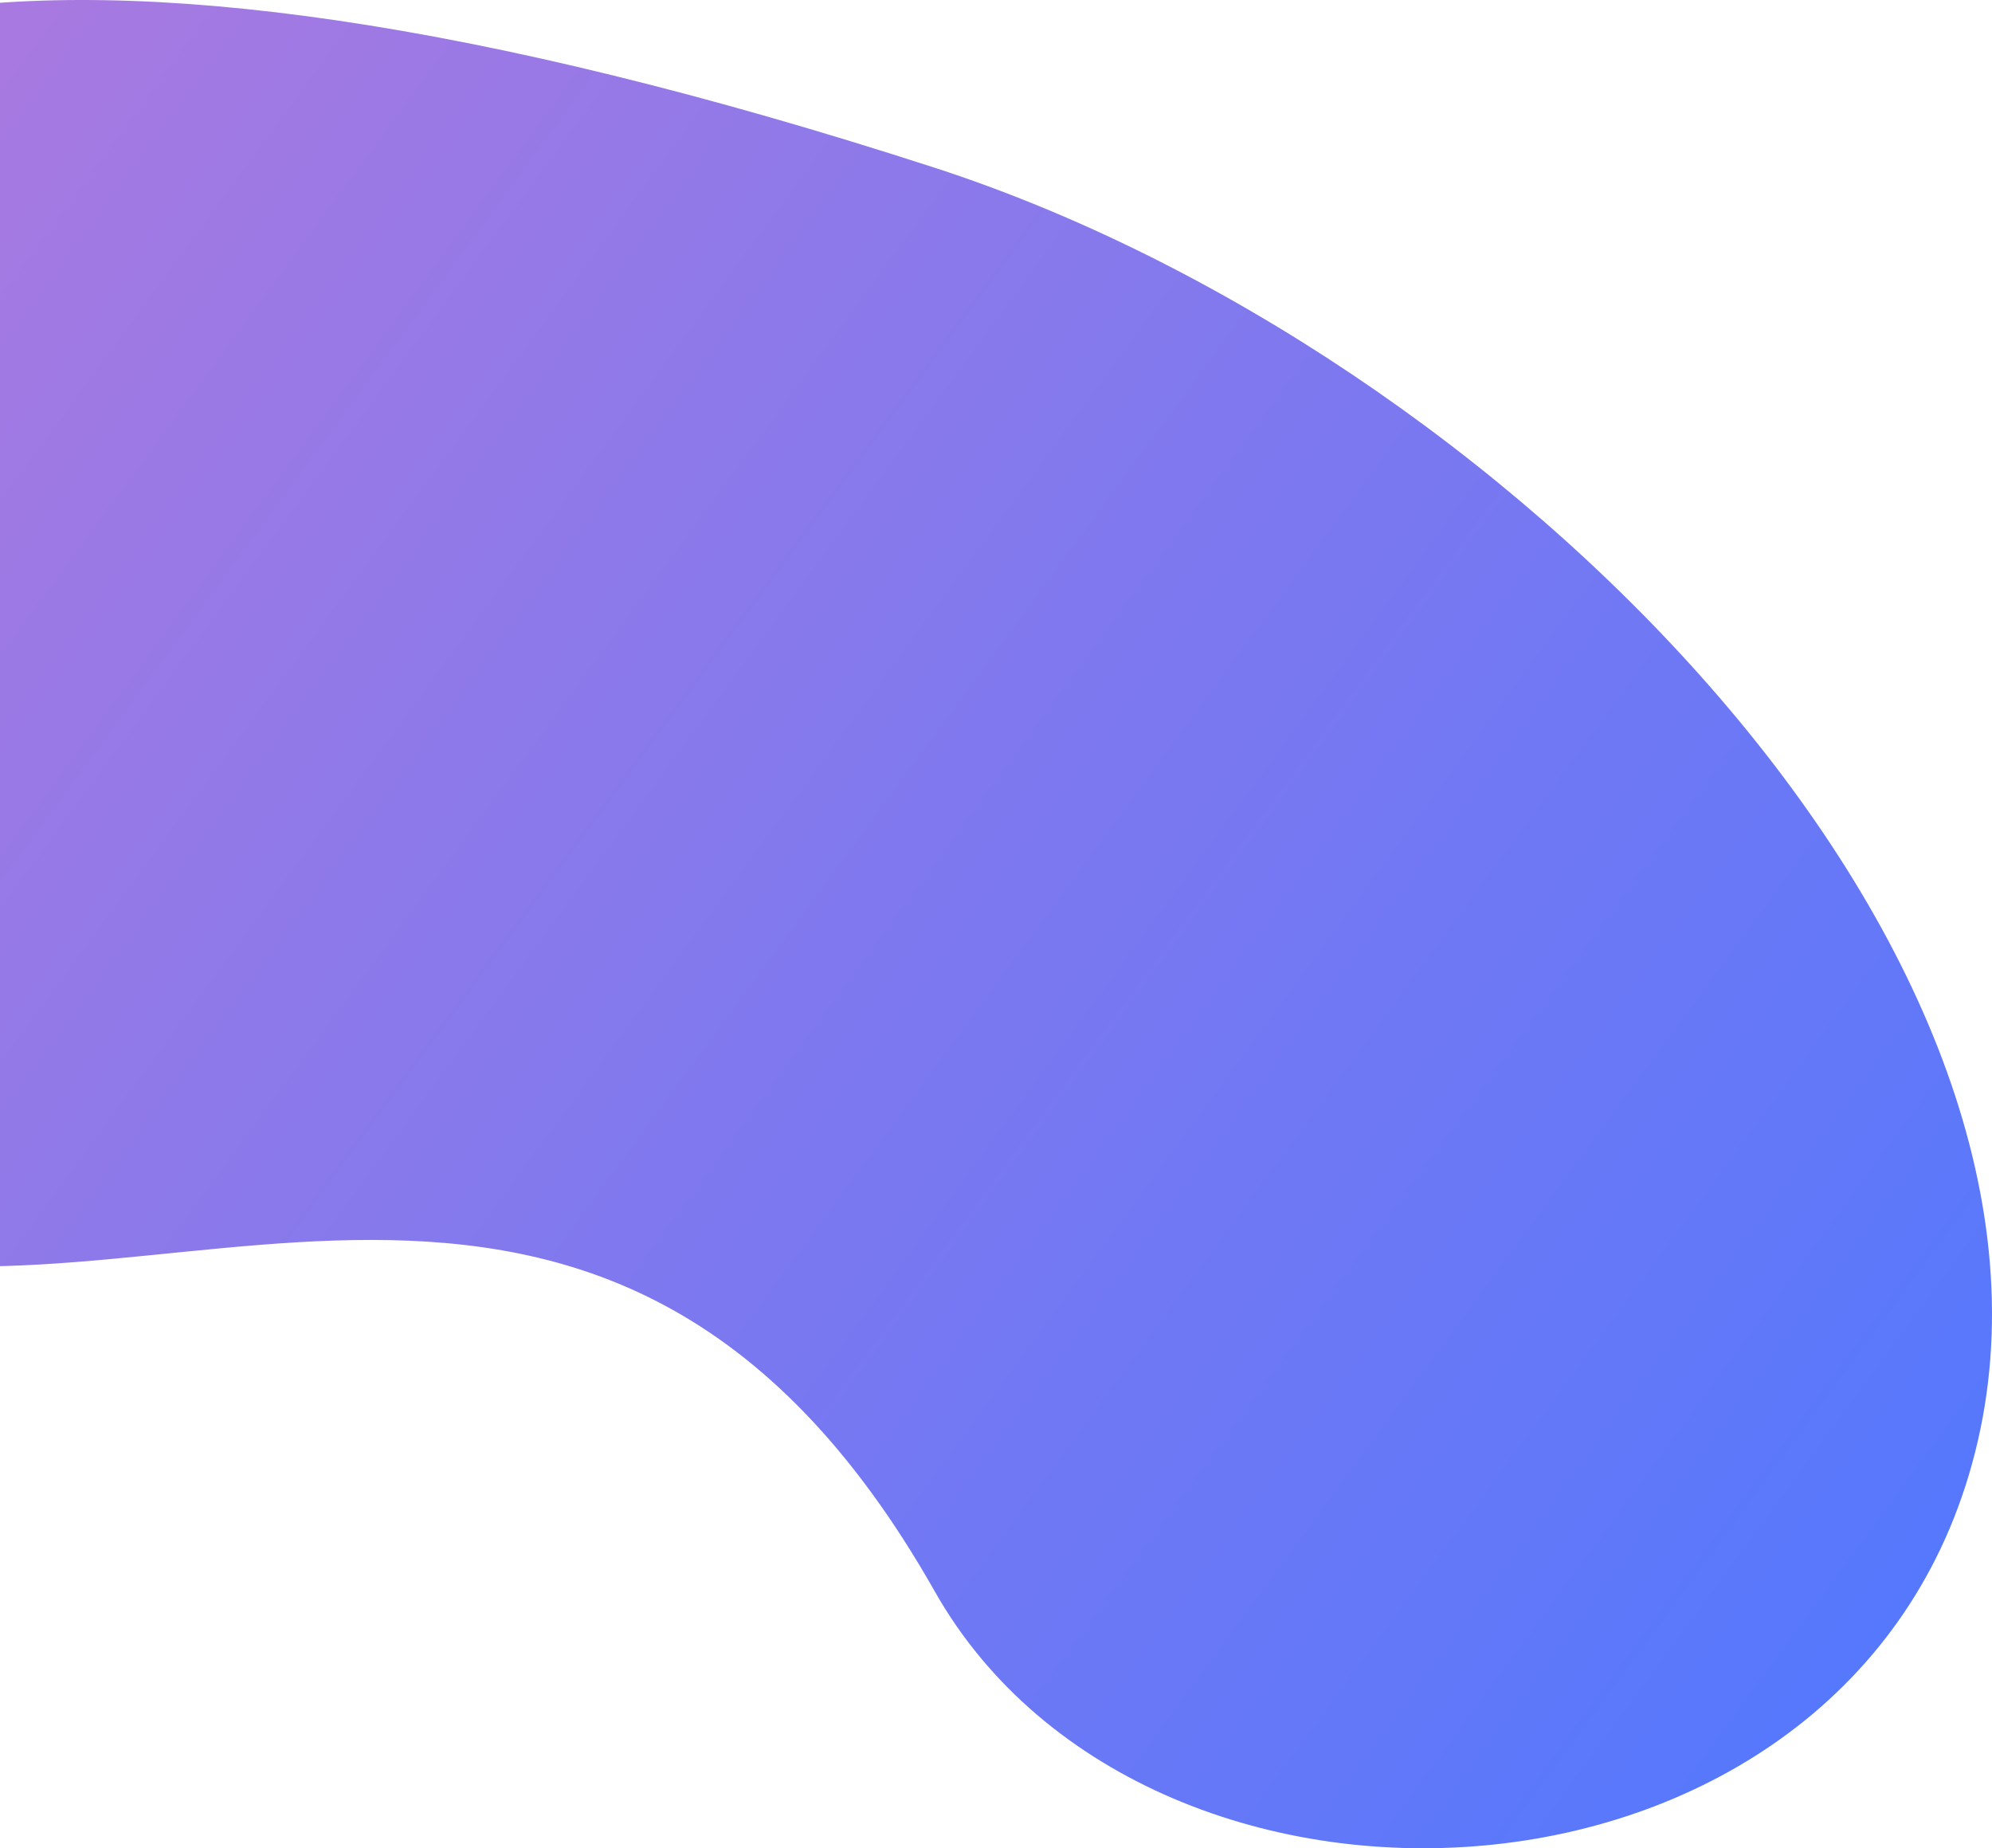 <svg width="512" height="475" viewBox="0 0 512 475" fill="none" xmlns="http://www.w3.org/2000/svg">
<path d="M-50.806 319.115C-120.536 295.779 -118.774 154.084 -109.177 86.154C-104.614 -1.355 4.41 -33.353 240.263 43.118C385.707 90.276 537.552 243.362 508.366 370.289C479.18 497.215 295.784 507.07 240.263 408.988C155.232 258.775 36.357 348.284 -50.806 319.115Z" fill="url(#paint0_linear_120_2079)"/>
<defs>
<linearGradient id="paint0_linear_120_2079" x1="-114" y1="15" x2="512" y2="475" gradientUnits="userSpaceOnUse">
<stop stop-color="#B379DD"/>
<stop offset="1" stop-color="#4F78FF"/>
</linearGradient>
</defs>
</svg>
